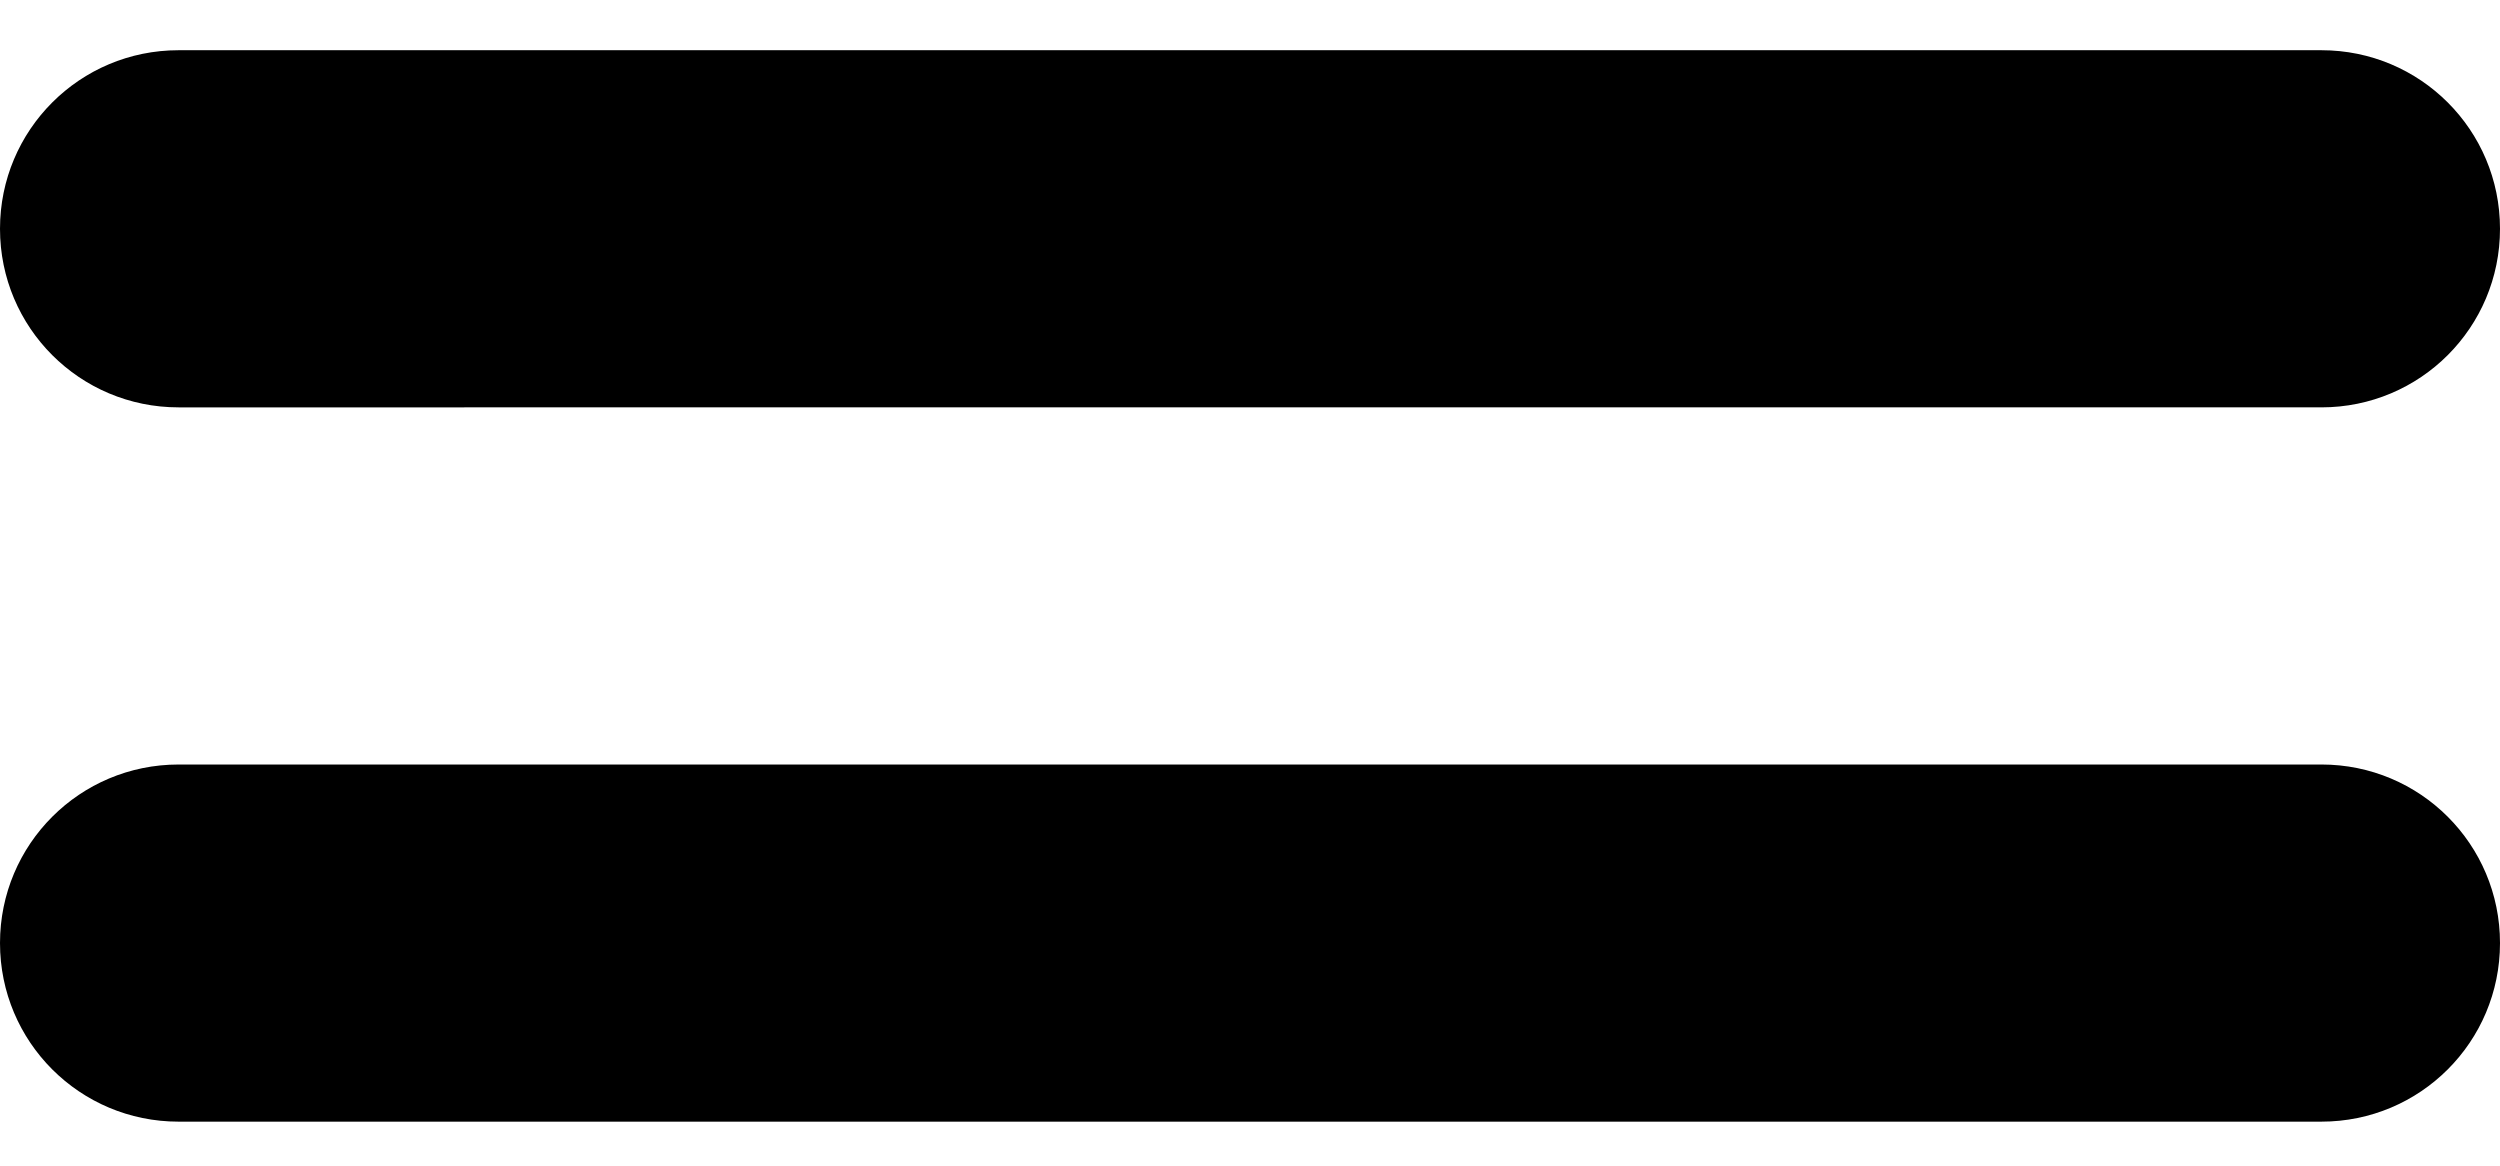 <?xml version="1.0" encoding="utf-8"?>
<!-- Generator: Adobe Illustrator 26.1.0, SVG Export Plug-In . SVG Version: 6.00 Build 0)  -->
<svg version="1.1" id="Layer_1" xmlns="http://www.w3.org/2000/svg" xmlns:xlink="http://www.w3.org/1999/xlink" x="0px" y="0px"
	 width="448px" height="209px" viewBox="0 0 448 209" style="enable-background:new 0 0 448 209;" xml:space="preserve">
<path d="M416,137c17.7,0,32,14.3,32,32s-14.3,32-32,32H32c-17.7,0-32-14.3-32-32s14.3-32,32-32H416z M416,9c17.7,0,32,14.3,32,32
	s-14.3,32-32,32H32C14.3,73,0,58.7,0,41S14.3,9,32,9H416z"/>
</svg>
